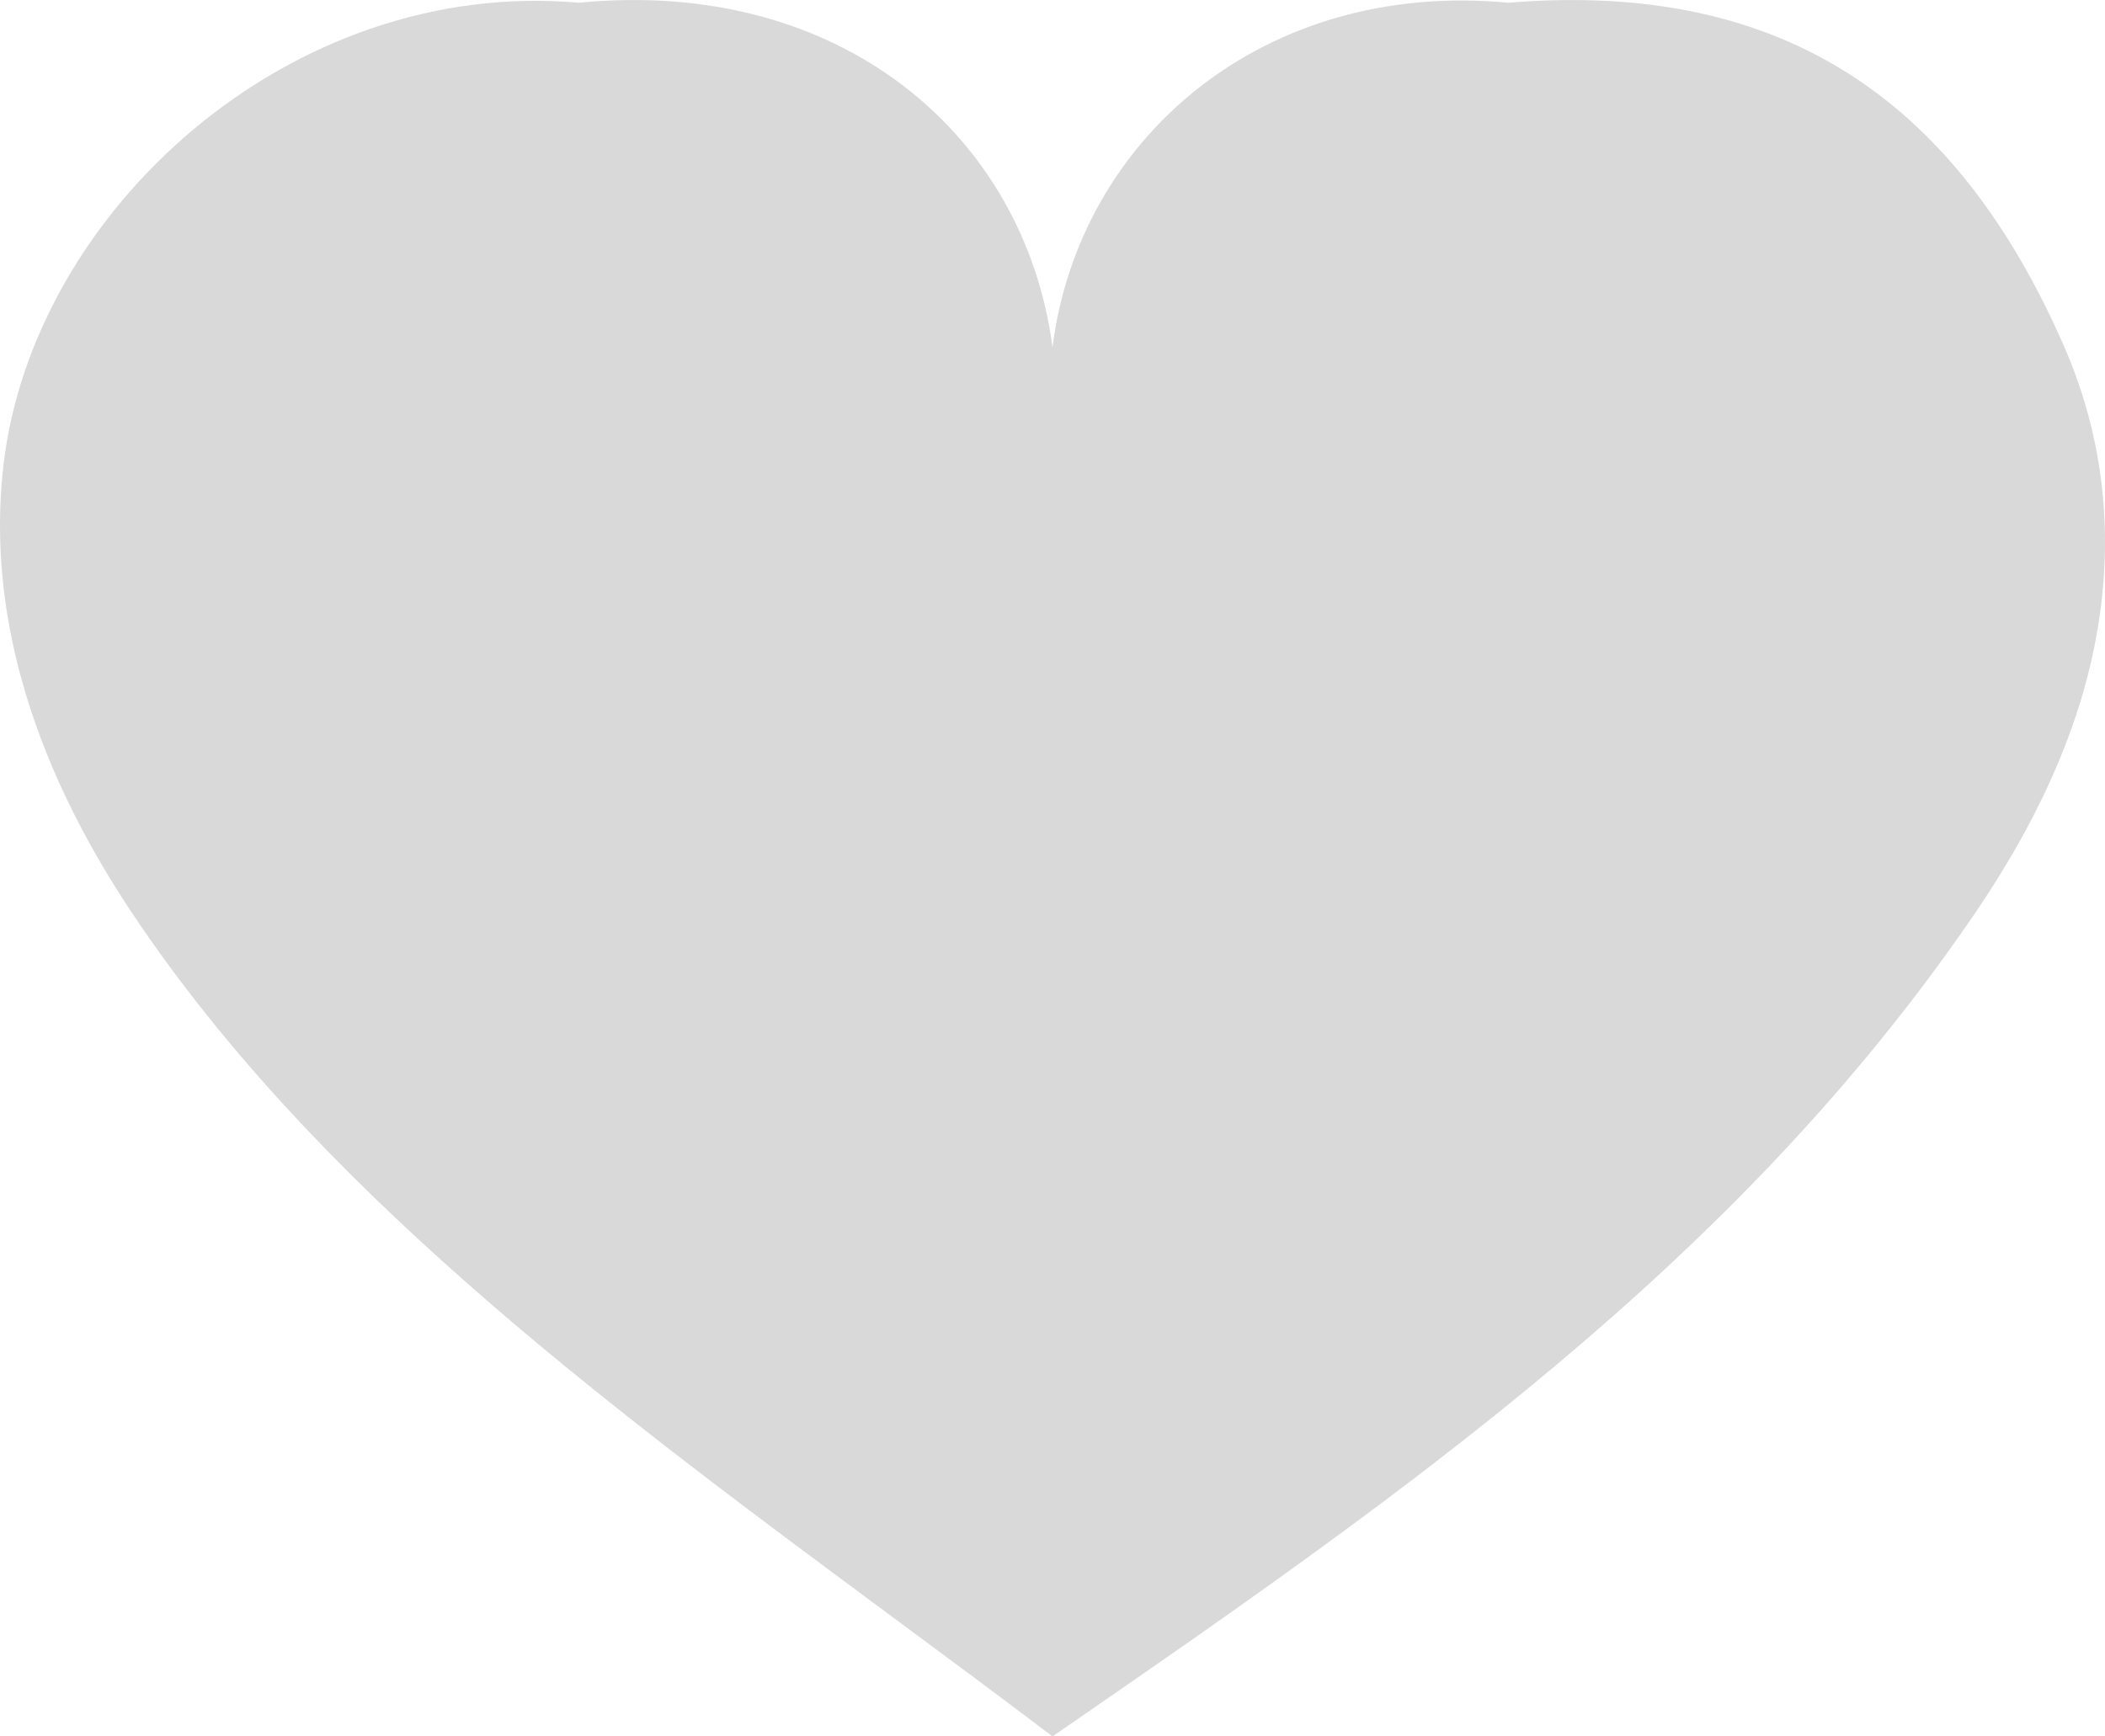 <svg width="40" height="33" viewBox="0 0 40 33" fill="none" xmlns="http://www.w3.org/2000/svg">
<path fill-rule="evenodd" clip-rule="evenodd" d="M39.212 6.557C37.218 2.025 34 -0.388 28.663 0.052C24 -0.388 20.5 2.64 20 6.6C19.473 2.58 15.987 -0.435 11 0.052C5.505 -0.434 0.615 4.019 0.064 8.855C-0.404 12.959 1.816 16.381 2.883 17.896C6.434 22.938 11.789 26.903 16.978 30.744C17.997 31.498 19.009 32.248 20 33C26.688 28.391 32.957 24.02 37.473 17.439C38.14 16.467 38.936 15.142 39.449 13.596C39.928 12.155 40.503 9.492 39.212 6.557Z" fill="#D9D9D9"/>
</svg>
